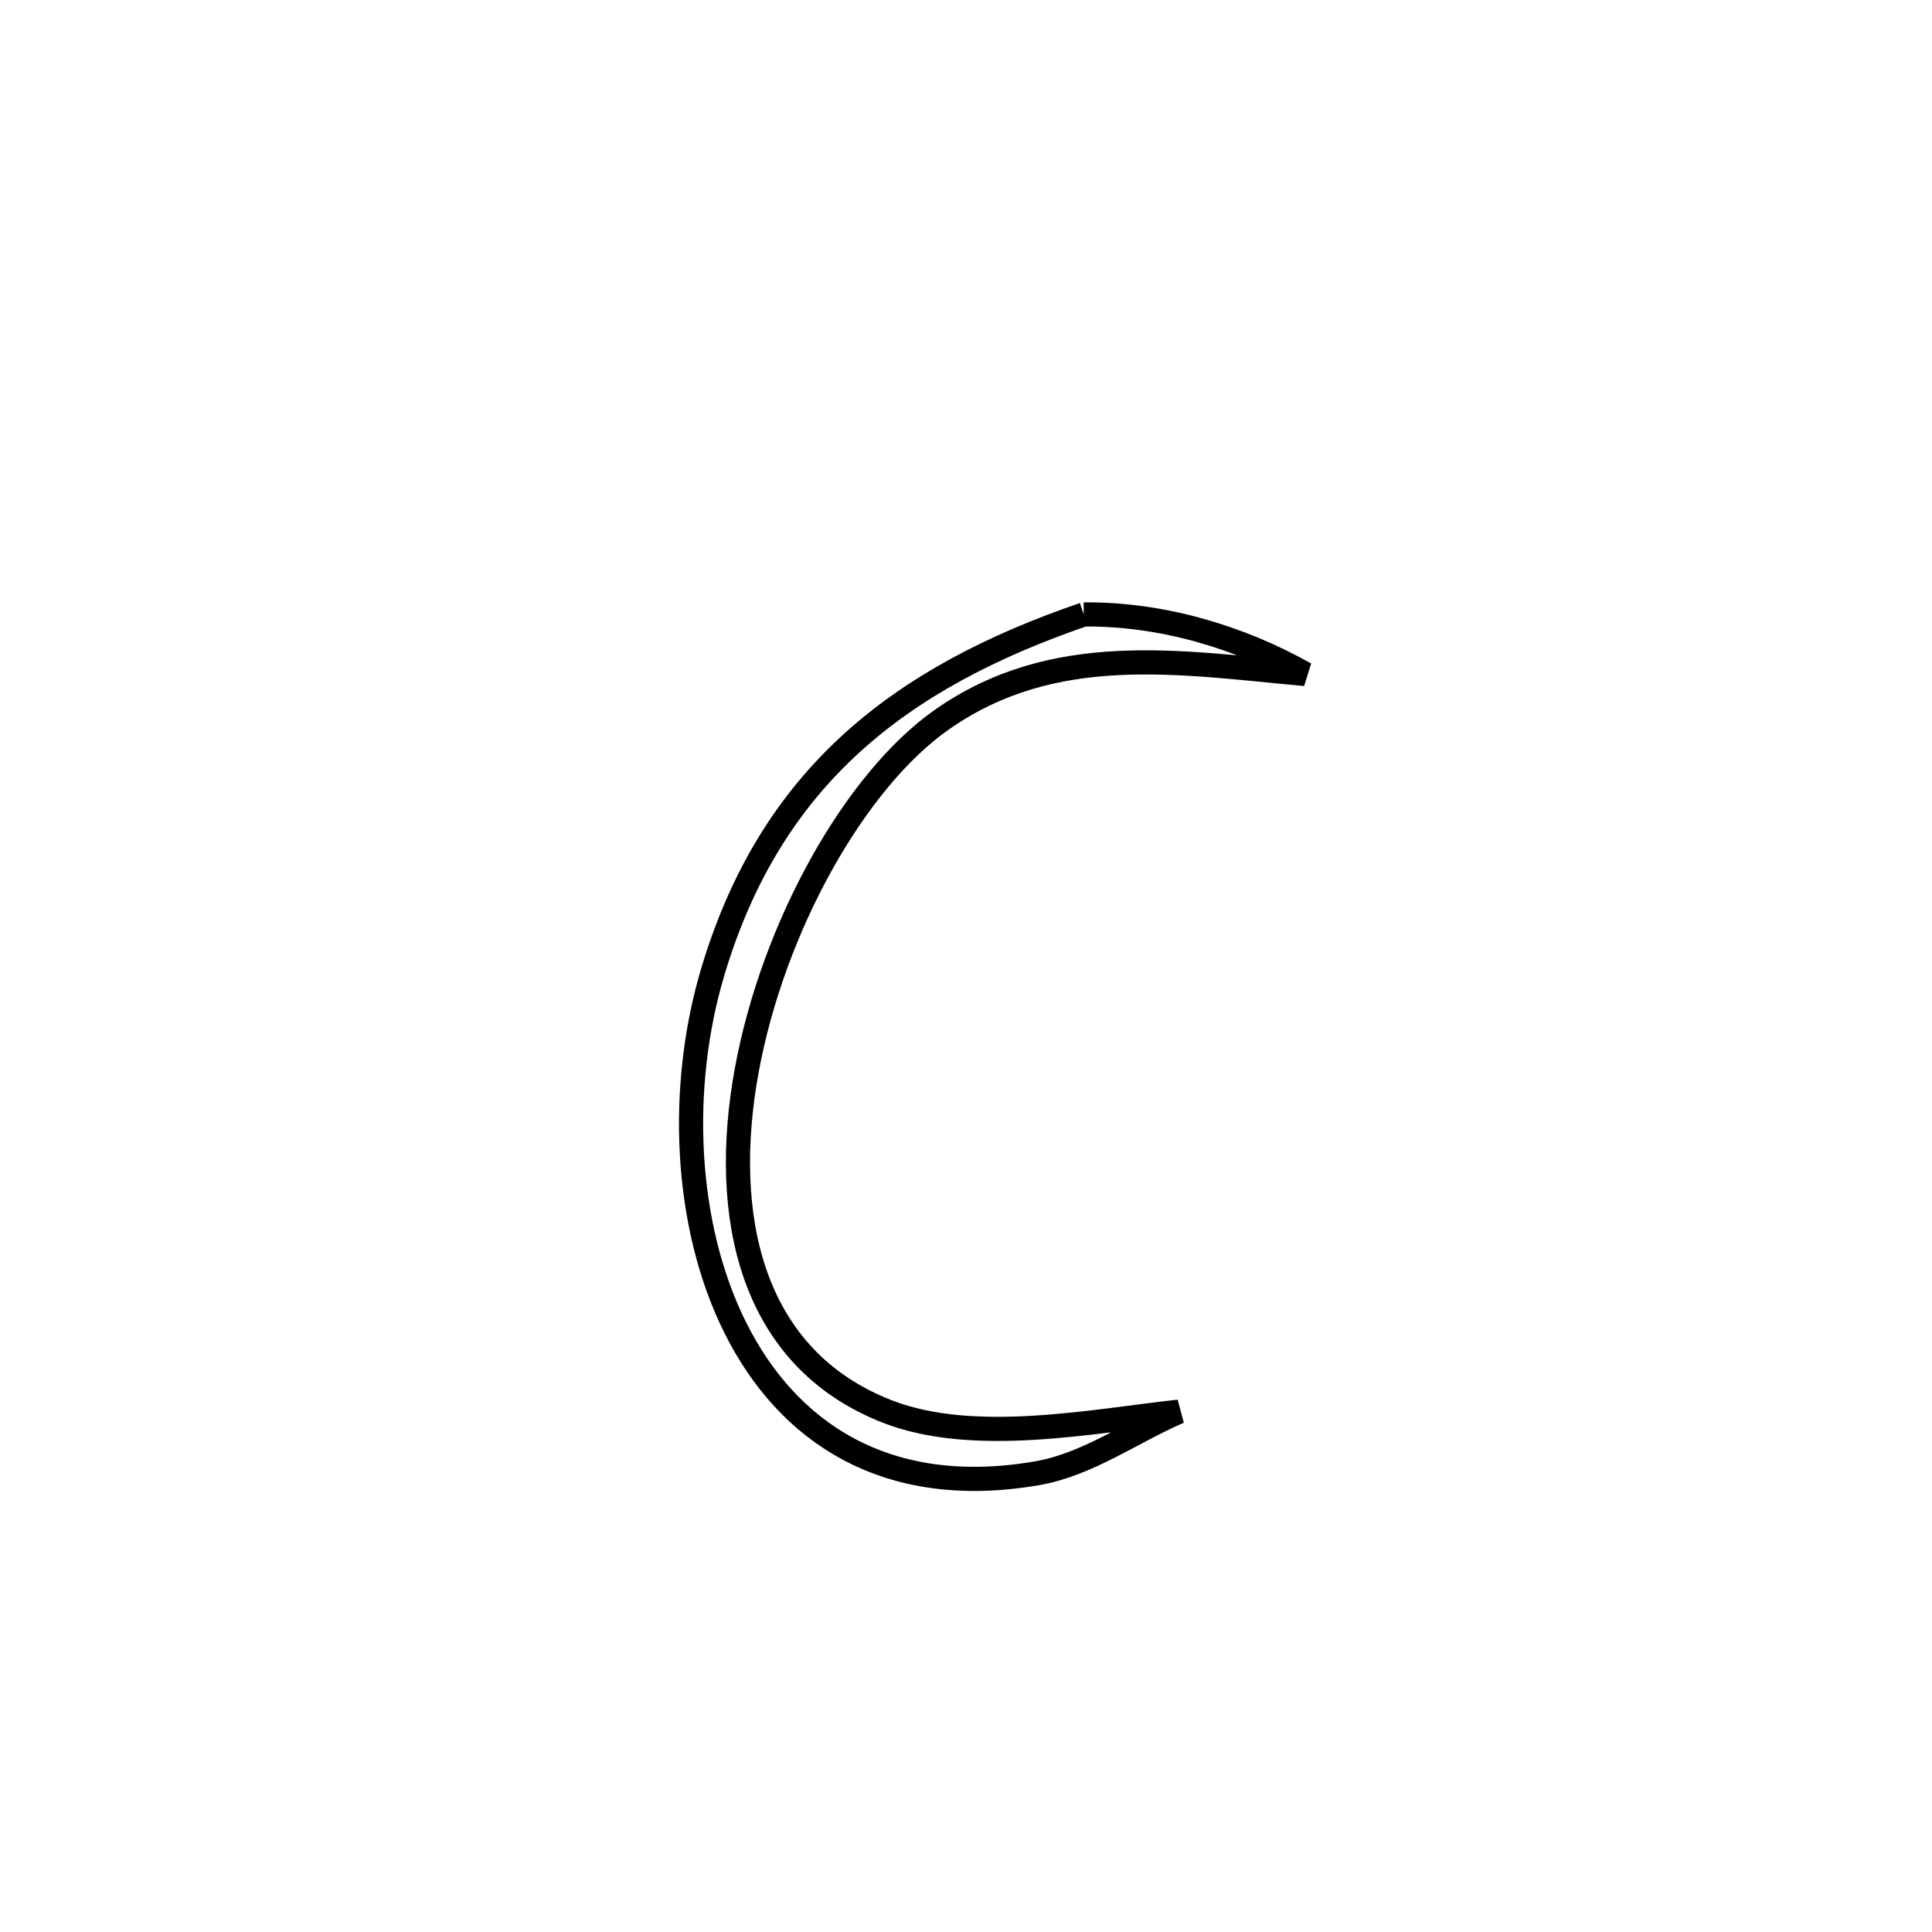 <svg xmlns="http://www.w3.org/2000/svg" viewBox="0.0 0.0 24.0 24.0" height="200px" width="200px"><path fill="none" stroke="black" stroke-width=".3" stroke-opacity="1.0"  filling="0" d="M13.463 7.633 L13.463 7.633 C11.18 8.417 9.577 9.648 8.854 12.074 C8.43 13.493 8.494 15.212 9.135 16.495 C9.776 17.778 10.994 18.626 12.879 18.302 C13.512 18.194 14.057 17.791 14.646 17.536 L14.646 17.536 C13.576 17.653 12.102 17.953 11.027 17.536 C9.319 16.873 8.949 15.102 9.274 13.308 C9.6 11.514 10.621 9.697 11.698 8.941 C13.09 7.964 14.646 8.229 16.214 8.373 L16.214 8.373 C15.387 7.906 14.412 7.623 13.463 7.633 L13.463 7.633"></path></svg>